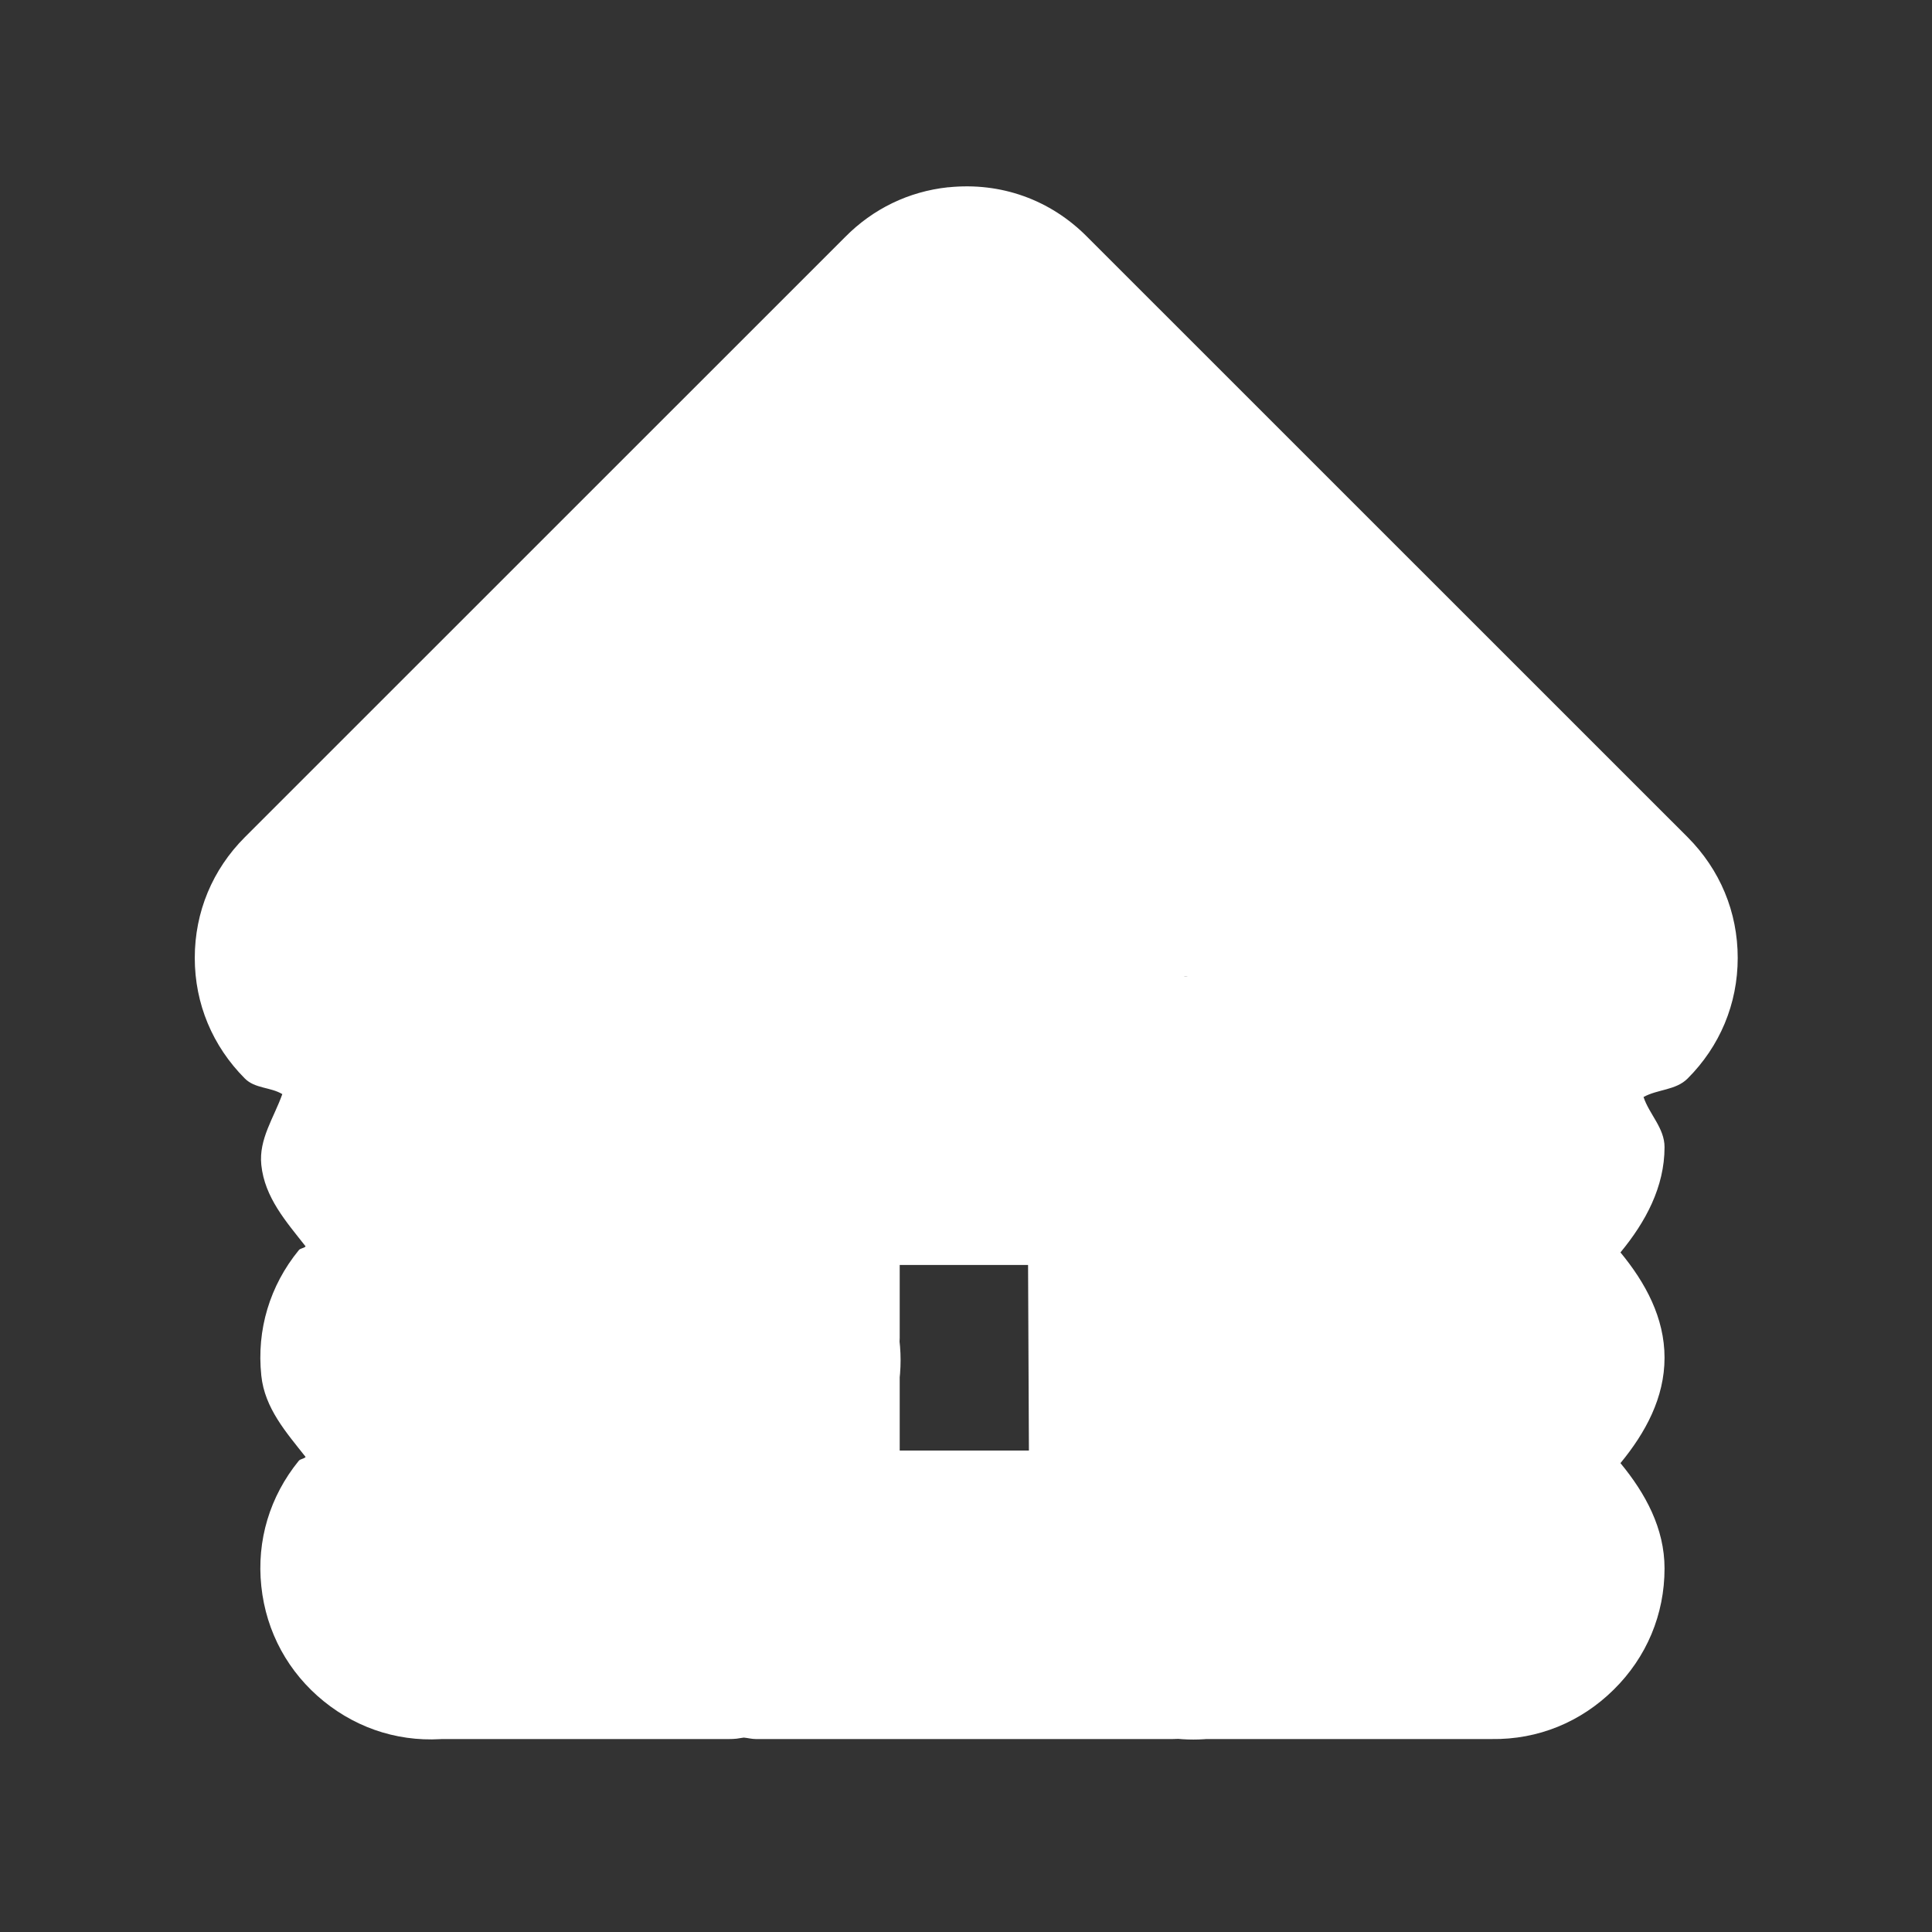 <svg width="16" height="16" viewBox="0 0 16 16" fill="none" xmlns="http://www.w3.org/2000/svg">
<rect x="0" y="0" width="16" height="16" fill="#333333" stroke="none"/>
<path d="M7.851 1.551C7.525 1.586 7.23 1.729 6.999 1.963L2.028 6.933C1.76 7.201 1.613 7.552 1.613 7.933C1.613 8.314 1.761 8.664 2.028 8.932C2.112 9.016 2.24 9.002 2.338 9.061C2.269 9.256 2.142 9.433 2.164 9.647C2.192 9.918 2.37 10.117 2.531 10.322C2.516 10.339 2.488 10.336 2.474 10.354C2.235 10.647 2.124 11.012 2.164 11.392C2.192 11.662 2.37 11.862 2.531 12.066C2.516 12.083 2.488 12.081 2.474 12.098C2.235 12.392 2.124 12.757 2.164 13.136C2.204 13.518 2.389 13.852 2.681 14.089C2.975 14.327 3.339 14.437 3.719 14.397L3.641 14.402H6.04C6.06 14.402 6.08 14.401 6.1 14.399C6.117 14.397 6.141 14.392 6.16 14.39C6.193 14.393 6.226 14.402 6.259 14.402H9.746L9.711 14.4C9.735 14.401 9.76 14.401 9.785 14.4L9.706 14.395C9.822 14.41 9.943 14.41 10.06 14.395L9.964 14.402H12.352C12.738 14.408 13.093 14.261 13.364 13.993C13.637 13.724 13.785 13.37 13.785 12.989C13.785 12.658 13.628 12.369 13.42 12.117C13.628 11.864 13.785 11.575 13.785 11.244C13.785 10.914 13.628 10.624 13.42 10.372C13.628 10.12 13.785 9.83 13.785 9.5C13.785 9.342 13.659 9.229 13.611 9.085C13.728 9.02 13.878 9.03 13.976 8.932C14.243 8.665 14.391 8.314 14.391 7.933C14.391 7.552 14.244 7.202 13.976 6.933L9.005 1.963C8.699 1.653 8.288 1.507 7.856 1.551C7.855 1.551 7.853 1.551 7.851 1.551H7.851ZM9.82 8.087L9.839 8.088C9.826 8.089 9.813 8.088 9.8 8.088L9.82 8.087V8.087ZM7.451 10.476H7.866H8.514L8.521 12.013H7.451V11.367L7.441 11.486C7.464 11.339 7.464 11.19 7.441 11.043L7.449 11.194C7.451 11.156 7.451 11.115 7.449 11.077L7.451 11.109V10.476L7.451 10.476Z" fill="white"/>
</svg>
